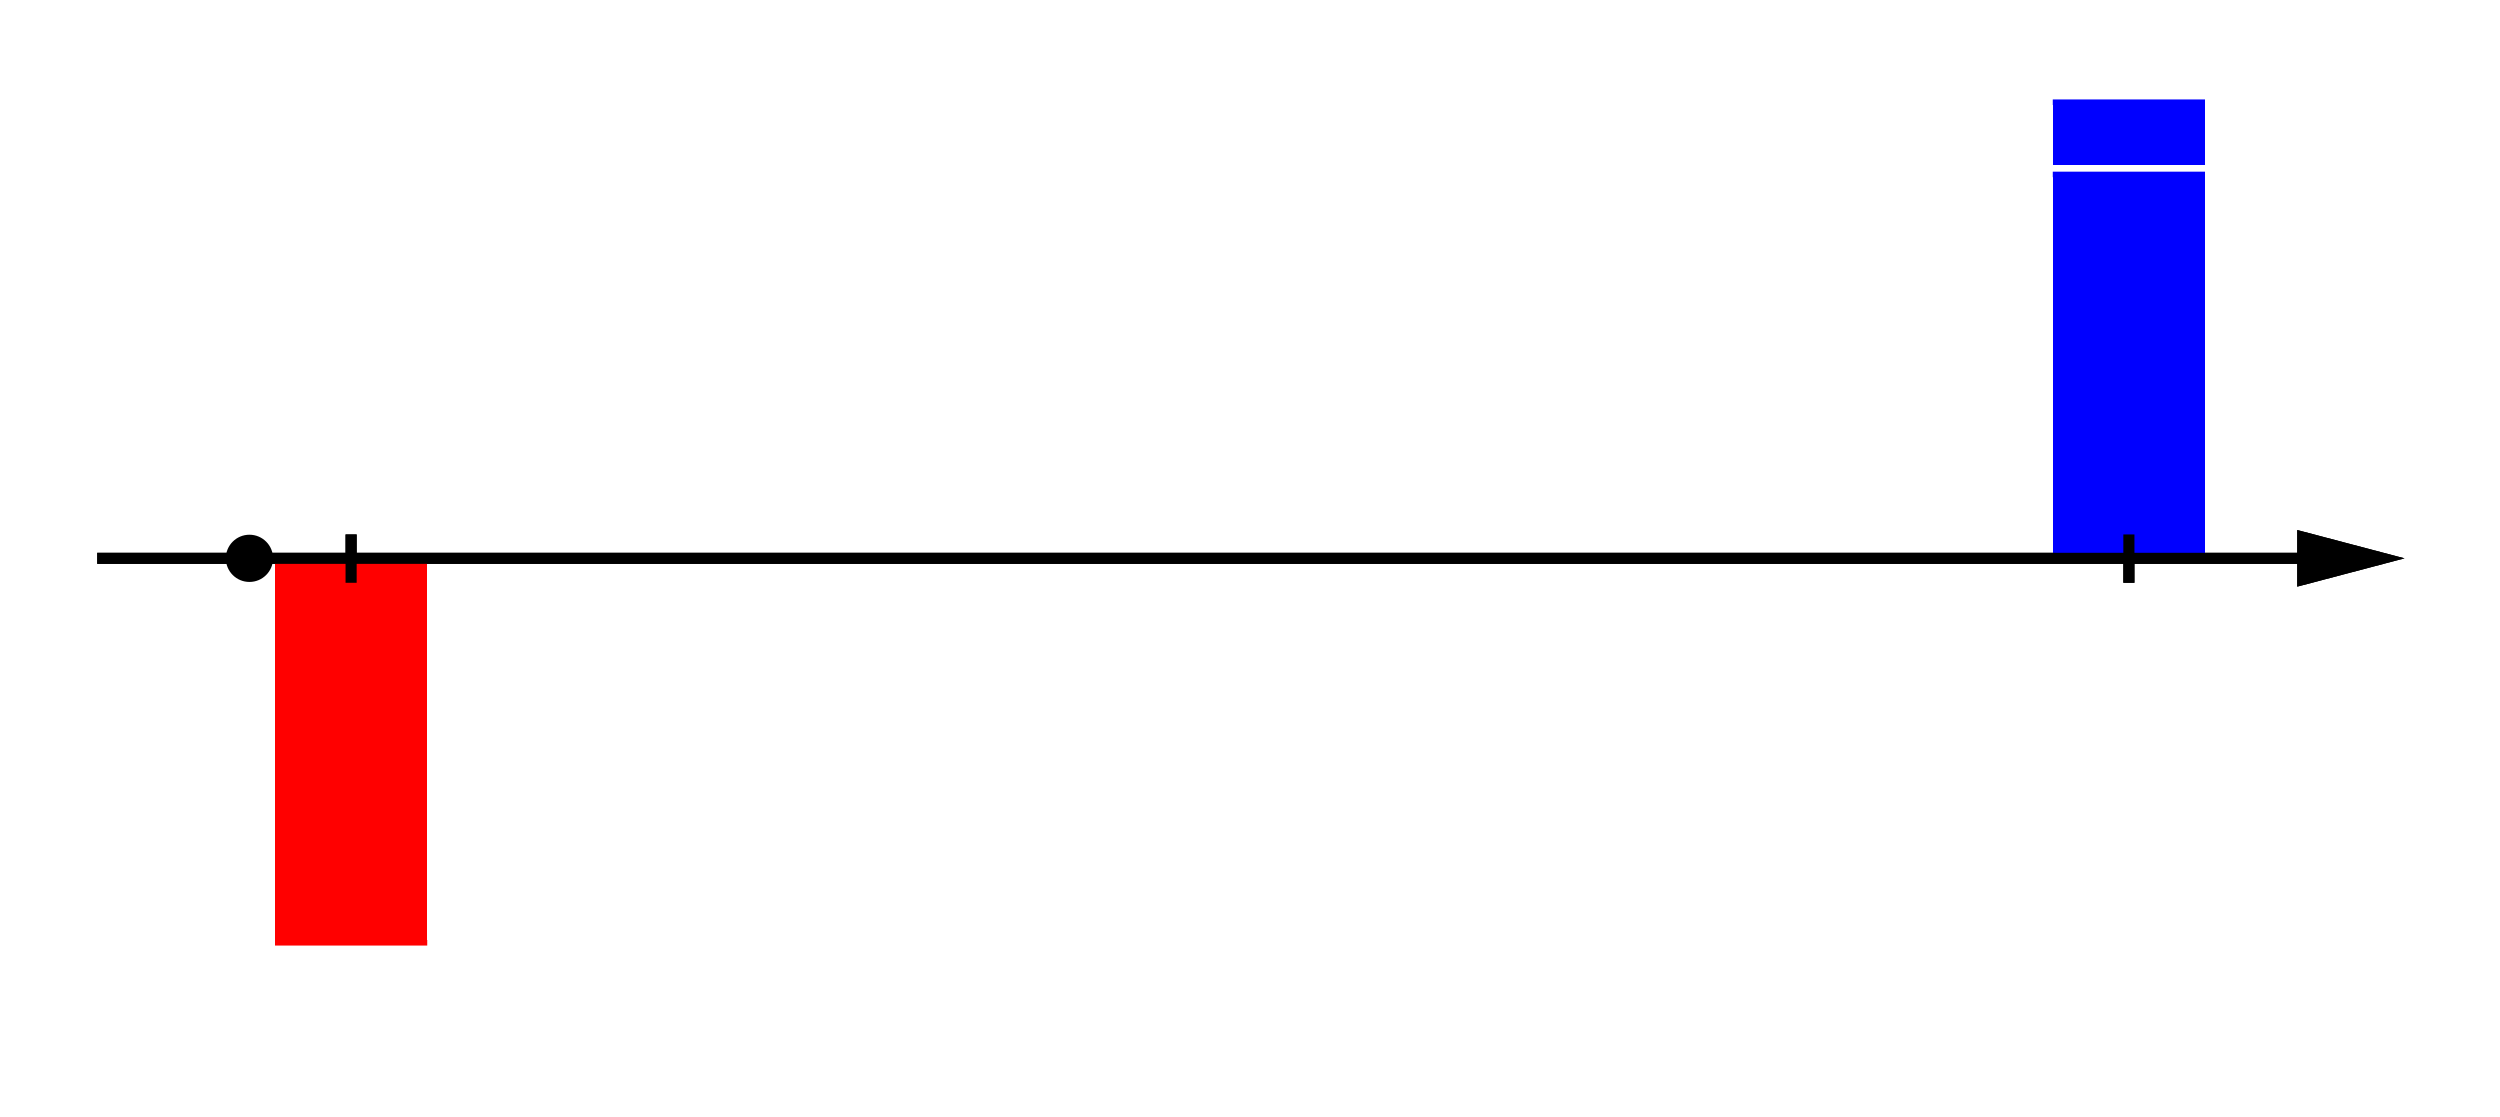 <?xml version="1.0" encoding="utf-8"  standalone="no"?>
<!DOCTYPE svg PUBLIC "-//W3C//DTD SVG 1.1//EN"
 "http://www.w3.org/Graphics/SVG/1.1/DTD/svg11.dtd">
<svg 
 width="450" height="201"
 viewBox="0 0 450 201"
 xmlns="http://www.w3.org/2000/svg"
 xmlns:xlink="http://www.w3.org/1999/xlink"
>

<title>Gnuplot</title>
<desc>Produced by GNUPLOT 5.0 patchlevel 0 </desc>

<g id="gnuplot_canvas">

<rect x="0" y="0" width="450" height="201" fill="none"/>
<defs>

	<circle id='gpDot' r='0.5' stroke-width='0.5'/>
	<path id='gpPt0' stroke-width='0.267' stroke='currentColor' d='M-1,0 h2 M0,-1 v2'/>
	<path id='gpPt1' stroke-width='0.267' stroke='currentColor' d='M-1,-1 L1,1 M1,-1 L-1,1'/>
	<path id='gpPt2' stroke-width='0.267' stroke='currentColor' d='M-1,0 L1,0 M0,-1 L0,1 M-1,-1 L1,1 M-1,1 L1,-1'/>
	<rect id='gpPt3' stroke-width='0.267' stroke='currentColor' x='-1' y='-1' width='2' height='2'/>
	<rect id='gpPt4' stroke-width='0.267' stroke='currentColor' fill='currentColor' x='-1' y='-1' width='2' height='2'/>
	<circle id='gpPt5' stroke-width='0.267' stroke='currentColor' cx='0' cy='0' r='1'/>
	<use xlink:href='#gpPt5' id='gpPt6' fill='currentColor' stroke='none'/>
	<path id='gpPt7' stroke-width='0.267' stroke='currentColor' d='M0,-1.33 L-1.33,0.67 L1.33,0.67 z'/>
	<use xlink:href='#gpPt7' id='gpPt8' fill='currentColor' stroke='none'/>
	<use xlink:href='#gpPt7' id='gpPt9' stroke='currentColor' transform='rotate(180)'/>
	<use xlink:href='#gpPt9' id='gpPt10' fill='currentColor' stroke='none'/>
	<use xlink:href='#gpPt3' id='gpPt11' stroke='currentColor' transform='rotate(45)'/>
	<use xlink:href='#gpPt11' id='gpPt12' fill='currentColor' stroke='none'/>
	<path id='gpPt13' stroke-width='0.267' stroke='currentColor' d='M0,1.330 L1.265,0.411 L0.782,-1.067 L-0.782,-1.076 L-1.265,0.411 z'/>
	<use xlink:href='#gpPt13' id='gpPt14' fill='currentColor' stroke='none'/>
	<filter id='textbox' filterUnits='objectBoundingBox' x='0' y='0' height='1' width='1'>
	  <feFlood flood-color='white' flood-opacity='1' result='bgnd'/>
	  <feComposite in='SourceGraphic' in2='bgnd' operator='atop'/>
	</filter>
	<filter id='greybox' filterUnits='objectBoundingBox' x='0' y='0' height='1' width='1'>
	  <feFlood flood-color='lightgrey' flood-opacity='1' result='grey'/>
	  <feComposite in='SourceGraphic' in2='grey' operator='atop'/>
	</filter>
</defs>
<g fill="none" color="white" stroke="currentColor" stroke-width="1.00" stroke-linecap="butt" stroke-linejoin="miter">
</g>
<g fill="none" color="black" stroke="currentColor" stroke-width="1.00" stroke-linecap="butt" stroke-linejoin="miter">
</g>
<g fill="none" color="black" stroke="black" stroke-width="2.00" stroke-linecap="butt" stroke-linejoin="miter">
</g>
<g fill="none" color="black" stroke="currentColor" stroke-width="2.00" stroke-linecap="butt" stroke-linejoin="miter">
	<g stroke='none' shape-rendering='crispEdges'>
		<polygon fill = 'rgb(  0,   0,   0)' points = '414.5,100.5 414.5,104.3 428.9,100.5 414.5,96.7 414.5,100.5 '/>
	</g>
	<path stroke='rgb(  0,   0,   0)'  d='M414.5,100.5 L414.5,104.3 L428.9,100.5 L414.5,96.7 L414.5,100.5 M17.5,100.5 L414.5,100.5  '/></g>
<g fill="none" color="black" stroke="currentColor" stroke-width="2.00" stroke-linecap="butt" stroke-linejoin="miter">
	<path stroke='rgb(  0,   0,   0)'  d='M63.2,104.9 L63.2,96.2  '/></g>
<g fill="none" color="black" stroke="currentColor" stroke-width="2.00" stroke-linecap="butt" stroke-linejoin="miter">
	<path stroke='rgb(  0,   0,   0)'  d='M383.2,104.9 L383.2,96.2  '/></g>
<g fill="none" color="black" stroke="rgb(  0,   0,   0)" stroke-width="1.00" stroke-linecap="butt" stroke-linejoin="miter">
</g>
<g fill="none" color="black" stroke="currentColor" stroke-width="1.00" stroke-linecap="butt" stroke-linejoin="miter">
</g>
	<g id="gnuplot_plot_1" ><title>gnuplot_plot_1</title>
<g fill="none" color="black" stroke="currentColor" stroke-width="1.00" stroke-linecap="butt" stroke-linejoin="miter">
	<g stroke='none' shape-rendering='crispEdges'>
		<polygon fill = 'rgb(255,   0,   0)' points = '49.5,169.7 49.8,169.7 50.1,169.7 50.3,169.7 50.6,169.7 50.9,169.7 51.2,169.7 51.4,169.7 51.7,169.7 52.0,169.7 52.3,169.7 52.5,169.7 52.8,169.7 53.1,169.7 53.4,169.7 53.7,169.7
53.9,169.7 54.2,169.7 54.5,169.7 54.8,169.7 55.0,169.7 55.3,169.7 55.6,169.7 55.9,169.7 56.1,169.7 56.4,169.7 56.7,169.7 57.0,169.7 57.3,169.7 57.5,169.7 57.8,169.7 58.1,169.7
58.4,169.7 58.6,169.7 58.9,169.7 59.2,169.7 59.5,169.7 59.7,169.7 60.0,169.7 60.3,169.7 60.6,169.7 60.9,169.7 61.1,169.7 61.4,169.7 61.7,169.7 62.0,169.7 62.2,169.7 62.5,169.7
62.8,169.7 63.1,169.7 63.3,169.7 63.6,169.7 63.9,169.7 64.2,169.7 64.5,169.7 64.7,169.7 65.0,169.7 65.3,169.7 65.6,169.7 65.8,169.7 66.1,169.7 66.4,169.7 66.7,169.7 67.0,169.7
67.2,169.7 67.5,169.7 67.8,169.7 68.1,169.7 68.3,169.7 68.6,169.7 68.9,169.7 69.2,169.7 69.4,169.7 69.7,169.7 70.0,169.7 70.3,169.7 70.6,169.7 70.8,169.7 71.1,169.7 71.4,169.7
71.7,169.7 71.9,169.7 72.2,169.7 72.5,169.7 72.8,169.7 73.0,169.7 73.3,169.7 73.6,169.7 73.9,169.7 74.2,169.7 74.4,169.7 74.7,169.7 75.0,169.7 75.3,169.7 75.5,169.7 75.8,169.7
76.1,169.7 76.4,169.7 76.6,169.7 76.9,169.7 76.9,100.5 49.5,100.5 '/>
	</g>
	<path stroke='rgb(255,   0,   0)'  d='M49.5,169.7 L49.8,169.7 L50.1,169.7 L50.3,169.7 L50.6,169.7 L50.9,169.7 L51.2,169.7 L51.4,169.7
		L51.7,169.7 L52.0,169.7 L52.3,169.7 L52.5,169.7 L52.8,169.7 L53.1,169.7 L53.4,169.7 L53.7,169.7
		L53.9,169.7 L54.2,169.7 L54.5,169.7 L54.8,169.7 L55.0,169.7 L55.3,169.7 L55.6,169.7 L55.9,169.7
		L56.1,169.7 L56.4,169.7 L56.7,169.7 L57.0,169.7 L57.3,169.7 L57.5,169.7 L57.8,169.7 L58.1,169.7
		L58.4,169.7 L58.6,169.7 L58.9,169.7 L59.2,169.7 L59.5,169.7 L59.7,169.7 L60.0,169.7 L60.3,169.7
		L60.6,169.7 L60.9,169.7 L61.1,169.7 L61.4,169.7 L61.7,169.7 L62.0,169.7 L62.2,169.7 L62.5,169.7
		L62.8,169.7 L63.1,169.7 L63.3,169.7 L63.6,169.7 L63.9,169.7 L64.2,169.7 L64.5,169.7 L64.7,169.7
		L65.0,169.7 L65.3,169.7 L65.6,169.7 L65.8,169.7 L66.1,169.7 L66.4,169.7 L66.7,169.7 L67.0,169.7
		L67.2,169.7 L67.5,169.7 L67.8,169.7 L68.1,169.7 L68.3,169.7 L68.6,169.7 L68.9,169.7 L69.2,169.7
		L69.4,169.7 L69.7,169.7 L70.0,169.7 L70.3,169.7 L70.6,169.7 L70.8,169.7 L71.1,169.7 L71.4,169.7
		L71.7,169.7 L71.9,169.7 L72.2,169.7 L72.5,169.7 L72.8,169.7 L73.0,169.7 L73.3,169.7 L73.6,169.7
		L73.9,169.7 L74.2,169.7 L74.4,169.7 L74.7,169.7 L75.0,169.7 L75.3,169.7 L75.5,169.7 L75.8,169.7
		L76.1,169.7 L76.4,169.7 L76.6,169.7 L76.9,169.7  '/></g>
	</g>
	<g id="gnuplot_plot_2" ><title>gnuplot_plot_2</title>
<g fill="none" color="black" stroke="currentColor" stroke-width="1.00" stroke-linecap="butt" stroke-linejoin="miter">
	<g stroke='none' shape-rendering='crispEdges'>
		<polygon fill = 'rgb(  0,   0, 255)' points = '369.5,31.4 369.8,31.4 370.0,31.4 370.3,31.4 370.6,31.4 370.9,31.4 371.1,31.4 371.4,31.4 371.7,31.4 372.0,31.4 372.2,31.4 372.5,31.4 372.8,31.4 373.1,31.4 373.4,31.4 373.6,31.4
373.9,31.4 374.2,31.4 374.5,31.4 374.7,31.4 375.0,31.4 375.3,31.4 375.6,31.4 375.8,31.4 376.1,31.4 376.4,31.4 376.7,31.4 377.0,31.4 377.2,31.4 377.5,31.4 377.8,31.4 378.1,31.4
378.3,31.4 378.6,31.4 378.9,31.4 379.2,31.4 379.4,31.4 379.7,31.4 380.0,31.4 380.3,31.4 380.6,31.4 380.8,31.4 381.1,31.4 381.4,31.4 381.7,31.4 381.9,31.4 382.2,31.4 382.5,31.4
382.8,31.4 383.1,31.4 383.3,31.4 383.6,31.4 383.9,31.4 384.2,31.4 384.4,31.4 384.7,31.4 385.0,31.4 385.3,31.4 385.5,31.4 385.8,31.4 386.1,31.4 386.4,31.4 386.7,31.4 386.9,31.4
387.2,31.4 387.5,31.4 387.8,31.4 388.0,31.4 388.3,31.4 388.6,31.4 388.9,31.4 389.1,31.4 389.4,31.4 389.7,31.4 390.0,31.4 390.3,31.4 390.5,31.4 390.8,31.4 391.1,31.4 391.4,31.4
391.6,31.4 391.9,31.4 392.2,31.4 392.5,31.4 392.7,31.4 393.0,31.4 393.3,31.4 393.6,31.4 393.9,31.4 394.1,31.4 394.4,31.4 394.7,31.4 395.0,31.4 395.2,31.4 395.5,31.4 395.8,31.4
396.1,31.4 396.3,31.4 396.6,31.4 396.9,31.4 396.9,100.5 369.5,100.5 '/>
	</g>
	<path stroke='rgb(  0,   0, 255)'  d='M369.5,31.4 L369.8,31.4 L370.0,31.4 L370.3,31.4 L370.6,31.4 L370.9,31.4 L371.1,31.4 L371.4,31.4
		L371.7,31.4 L372.0,31.4 L372.2,31.4 L372.5,31.4 L372.8,31.4 L373.1,31.4 L373.4,31.4 L373.6,31.4
		L373.9,31.4 L374.2,31.4 L374.5,31.4 L374.7,31.4 L375.0,31.4 L375.3,31.4 L375.6,31.4 L375.8,31.4
		L376.1,31.4 L376.4,31.4 L376.7,31.4 L377.0,31.4 L377.2,31.4 L377.5,31.4 L377.8,31.4 L378.1,31.4
		L378.3,31.4 L378.6,31.4 L378.9,31.4 L379.2,31.4 L379.4,31.4 L379.7,31.4 L380.0,31.4 L380.3,31.4
		L380.6,31.4 L380.8,31.4 L381.1,31.4 L381.4,31.4 L381.7,31.4 L381.9,31.4 L382.2,31.4 L382.5,31.4
		L382.8,31.4 L383.1,31.4 L383.3,31.4 L383.6,31.4 L383.9,31.4 L384.2,31.4 L384.4,31.4 L384.7,31.4
		L385.0,31.4 L385.3,31.4 L385.5,31.4 L385.8,31.4 L386.1,31.4 L386.4,31.4 L386.7,31.4 L386.9,31.4
		L387.2,31.4 L387.5,31.4 L387.8,31.4 L388.0,31.4 L388.3,31.4 L388.6,31.4 L388.9,31.4 L389.1,31.4
		L389.4,31.4 L389.7,31.4 L390.0,31.4 L390.3,31.4 L390.5,31.4 L390.8,31.4 L391.1,31.4 L391.4,31.4
		L391.6,31.4 L391.9,31.4 L392.2,31.4 L392.5,31.4 L392.7,31.4 L393.0,31.4 L393.3,31.4 L393.6,31.4
		L393.9,31.4 L394.1,31.4 L394.4,31.4 L394.7,31.4 L395.0,31.4 L395.2,31.4 L395.5,31.4 L395.8,31.4
		L396.1,31.4 L396.3,31.4 L396.6,31.4 L396.9,31.4  '/></g>
	</g>
	<g id="gnuplot_plot_3" ><title>gnuplot_plot_3</title>
<g fill="none" color="black" stroke="currentColor" stroke-width="1.00" stroke-linecap="butt" stroke-linejoin="miter">
	<g stroke='none' shape-rendering='crispEdges'>
		<polygon fill = 'rgb(  0,   0, 255)' points = '369.5,18.4 369.8,18.4 370.0,18.4 370.3,18.4 370.6,18.4 370.9,18.4 371.1,18.4 371.4,18.4 371.7,18.4 372.0,18.4 372.2,18.4 372.5,18.4 372.8,18.4 373.1,18.4 373.4,18.4 373.6,18.4
373.9,18.4 374.2,18.4 374.5,18.4 374.7,18.4 375.0,18.4 375.3,18.4 375.6,18.4 375.8,18.4 376.1,18.4 376.4,18.4 376.7,18.4 377.0,18.4 377.2,18.4 377.5,18.4 377.8,18.4 378.1,18.4
378.3,18.4 378.6,18.4 378.9,18.4 379.2,18.4 379.4,18.4 379.7,18.4 380.0,18.4 380.3,18.4 380.6,18.4 380.8,18.4 381.1,18.4 381.4,18.4 381.7,18.4 381.9,18.4 382.2,18.4 382.5,18.4
382.8,18.4 383.1,18.4 383.3,18.4 383.6,18.4 383.9,18.4 384.2,18.4 384.4,18.4 384.7,18.4 385.0,18.4 385.3,18.4 385.5,18.4 385.8,18.4 386.1,18.4 386.4,18.4 386.7,18.4 386.9,18.4
387.2,18.4 387.5,18.4 387.8,18.4 388.0,18.4 388.3,18.4 388.6,18.4 388.9,18.4 389.1,18.4 389.4,18.4 389.7,18.4 390.0,18.4 390.3,18.4 390.5,18.4 390.8,18.4 391.1,18.4 391.4,18.4
391.6,18.4 391.9,18.4 392.2,18.4 392.5,18.4 392.7,18.4 393.0,18.4 393.3,18.4 393.6,18.4 393.9,18.4 394.1,18.4 394.4,18.4 394.7,18.4 395.0,18.4 395.2,18.4 395.5,18.4 395.8,18.4
396.1,18.4 396.3,18.4 396.6,18.4 396.9,18.4 396.9,29.7 369.5,29.7 '/>
	</g>
	<path stroke='rgb(  0,   0, 255)'  d='M369.5,18.4 L369.8,18.4 L370.0,18.4 L370.3,18.4 L370.6,18.4 L370.9,18.4 L371.1,18.4 L371.4,18.4
		L371.7,18.4 L372.0,18.4 L372.2,18.4 L372.5,18.4 L372.8,18.4 L373.1,18.4 L373.4,18.4 L373.6,18.4
		L373.9,18.4 L374.2,18.4 L374.5,18.4 L374.7,18.4 L375.0,18.4 L375.3,18.4 L375.6,18.4 L375.8,18.4
		L376.1,18.4 L376.4,18.4 L376.7,18.4 L377.0,18.4 L377.2,18.4 L377.5,18.4 L377.8,18.4 L378.1,18.4
		L378.3,18.4 L378.6,18.4 L378.9,18.4 L379.2,18.4 L379.4,18.4 L379.7,18.4 L380.0,18.4 L380.3,18.4
		L380.6,18.4 L380.8,18.4 L381.1,18.4 L381.4,18.4 L381.7,18.4 L381.9,18.4 L382.2,18.4 L382.5,18.4
		L382.8,18.4 L383.1,18.4 L383.3,18.4 L383.6,18.4 L383.9,18.4 L384.2,18.4 L384.4,18.4 L384.7,18.4
		L385.0,18.4 L385.3,18.4 L385.5,18.4 L385.8,18.4 L386.1,18.4 L386.4,18.4 L386.7,18.4 L386.9,18.4
		L387.2,18.4 L387.5,18.4 L387.8,18.4 L388.0,18.4 L388.3,18.4 L388.6,18.4 L388.9,18.4 L389.1,18.4
		L389.4,18.4 L389.7,18.4 L390.0,18.4 L390.3,18.4 L390.5,18.4 L390.8,18.4 L391.1,18.4 L391.4,18.4
		L391.6,18.4 L391.9,18.4 L392.2,18.4 L392.5,18.4 L392.7,18.4 L393.0,18.4 L393.3,18.4 L393.6,18.4
		L393.9,18.4 L394.1,18.4 L394.4,18.4 L394.7,18.4 L395.0,18.4 L395.2,18.4 L395.5,18.4 L395.8,18.4
		L396.1,18.4 L396.3,18.4 L396.6,18.4 L396.9,18.4  '/></g>
	</g>
<g fill="none" color="white" stroke="rgb(  0,   0, 255)" stroke-width="2.00" stroke-linecap="butt" stroke-linejoin="miter">
</g>
<g fill="none" color="black" stroke="currentColor" stroke-width="2.00" stroke-linecap="butt" stroke-linejoin="miter">
</g>
<g fill="none" color="black" stroke="black" stroke-width="1.00" stroke-linecap="butt" stroke-linejoin="miter">
</g>
<g fill="none" color="black" stroke="currentColor" stroke-width="1.00" stroke-linecap="butt" stroke-linejoin="miter">
</g>
</g>
<g fill="none" color="black" stroke="black" stroke-width="1.00" stroke-linecap="butt" stroke-linejoin="miter">
</g>
<g fill="none" color="black" stroke="currentColor" stroke-width="1.00" stroke-linecap="butt" stroke-linejoin="miter">
</g>
<g fill="none" color="black" stroke="black" stroke-width="2.00" stroke-linecap="butt" stroke-linejoin="miter">
</g>
<g fill="none" color="black" stroke="currentColor" stroke-width="2.00" stroke-linecap="butt" stroke-linejoin="miter">
	<g stroke='none' shape-rendering='crispEdges'>
		<polygon fill = 'rgb(  0,   0,   0)' points = '414.5,100.5 414.5,104.3 428.9,100.5 414.5,96.7 414.5,100.5 '/>
	</g>
	<path stroke='rgb(  0,   0,   0)'  d='M414.5,100.5 L414.5,104.3 L428.9,100.5 L414.5,96.7 L414.5,100.5 M17.5,100.5 L414.5,100.5  '/></g>
<g fill="none" color="black" stroke="currentColor" stroke-width="2.00" stroke-linecap="butt" stroke-linejoin="miter">
	<path stroke='rgb(  0,   0,   0)'  d='M63.2,104.9 L63.2,96.2  '/></g>
<g fill="none" color="black" stroke="currentColor" stroke-width="2.00" stroke-linecap="butt" stroke-linejoin="miter">
	<path stroke='rgb(  0,   0,   0)'  d='M383.2,104.9 L383.2,96.2  '/></g>
<g fill="none" color="black" stroke="rgb(  0,   0,   0)" stroke-width="1.00" stroke-linecap="butt" stroke-linejoin="miter">
</g>
<g fill="none" color="black" stroke="currentColor" stroke-width="1.00" stroke-linecap="butt" stroke-linejoin="miter">
</g>
	<g id="gnuplot_plot_1" ><title>gnuplot_plot_1</title>
<g fill="none" color="black" stroke="currentColor" stroke-width="1.00" stroke-linecap="butt" stroke-linejoin="miter">
	<use xlink:href='#gpPt6' transform='translate(44.9,100.5) scale(3.75)' color='rgb(  0,   0,   0)'/>
</g>
	</g>
<g fill="none" color="white" stroke="rgb(  0,   0,   0)" stroke-width="2.00" stroke-linecap="butt" stroke-linejoin="miter">
</g>
<g fill="none" color="black" stroke="currentColor" stroke-width="2.00" stroke-linecap="butt" stroke-linejoin="miter">
</g>
<g fill="none" color="black" stroke="black" stroke-width="1.00" stroke-linecap="butt" stroke-linejoin="miter">
</g>
<g fill="none" color="black" stroke="currentColor" stroke-width="1.00" stroke-linecap="butt" stroke-linejoin="miter">
</g>
</svg>

